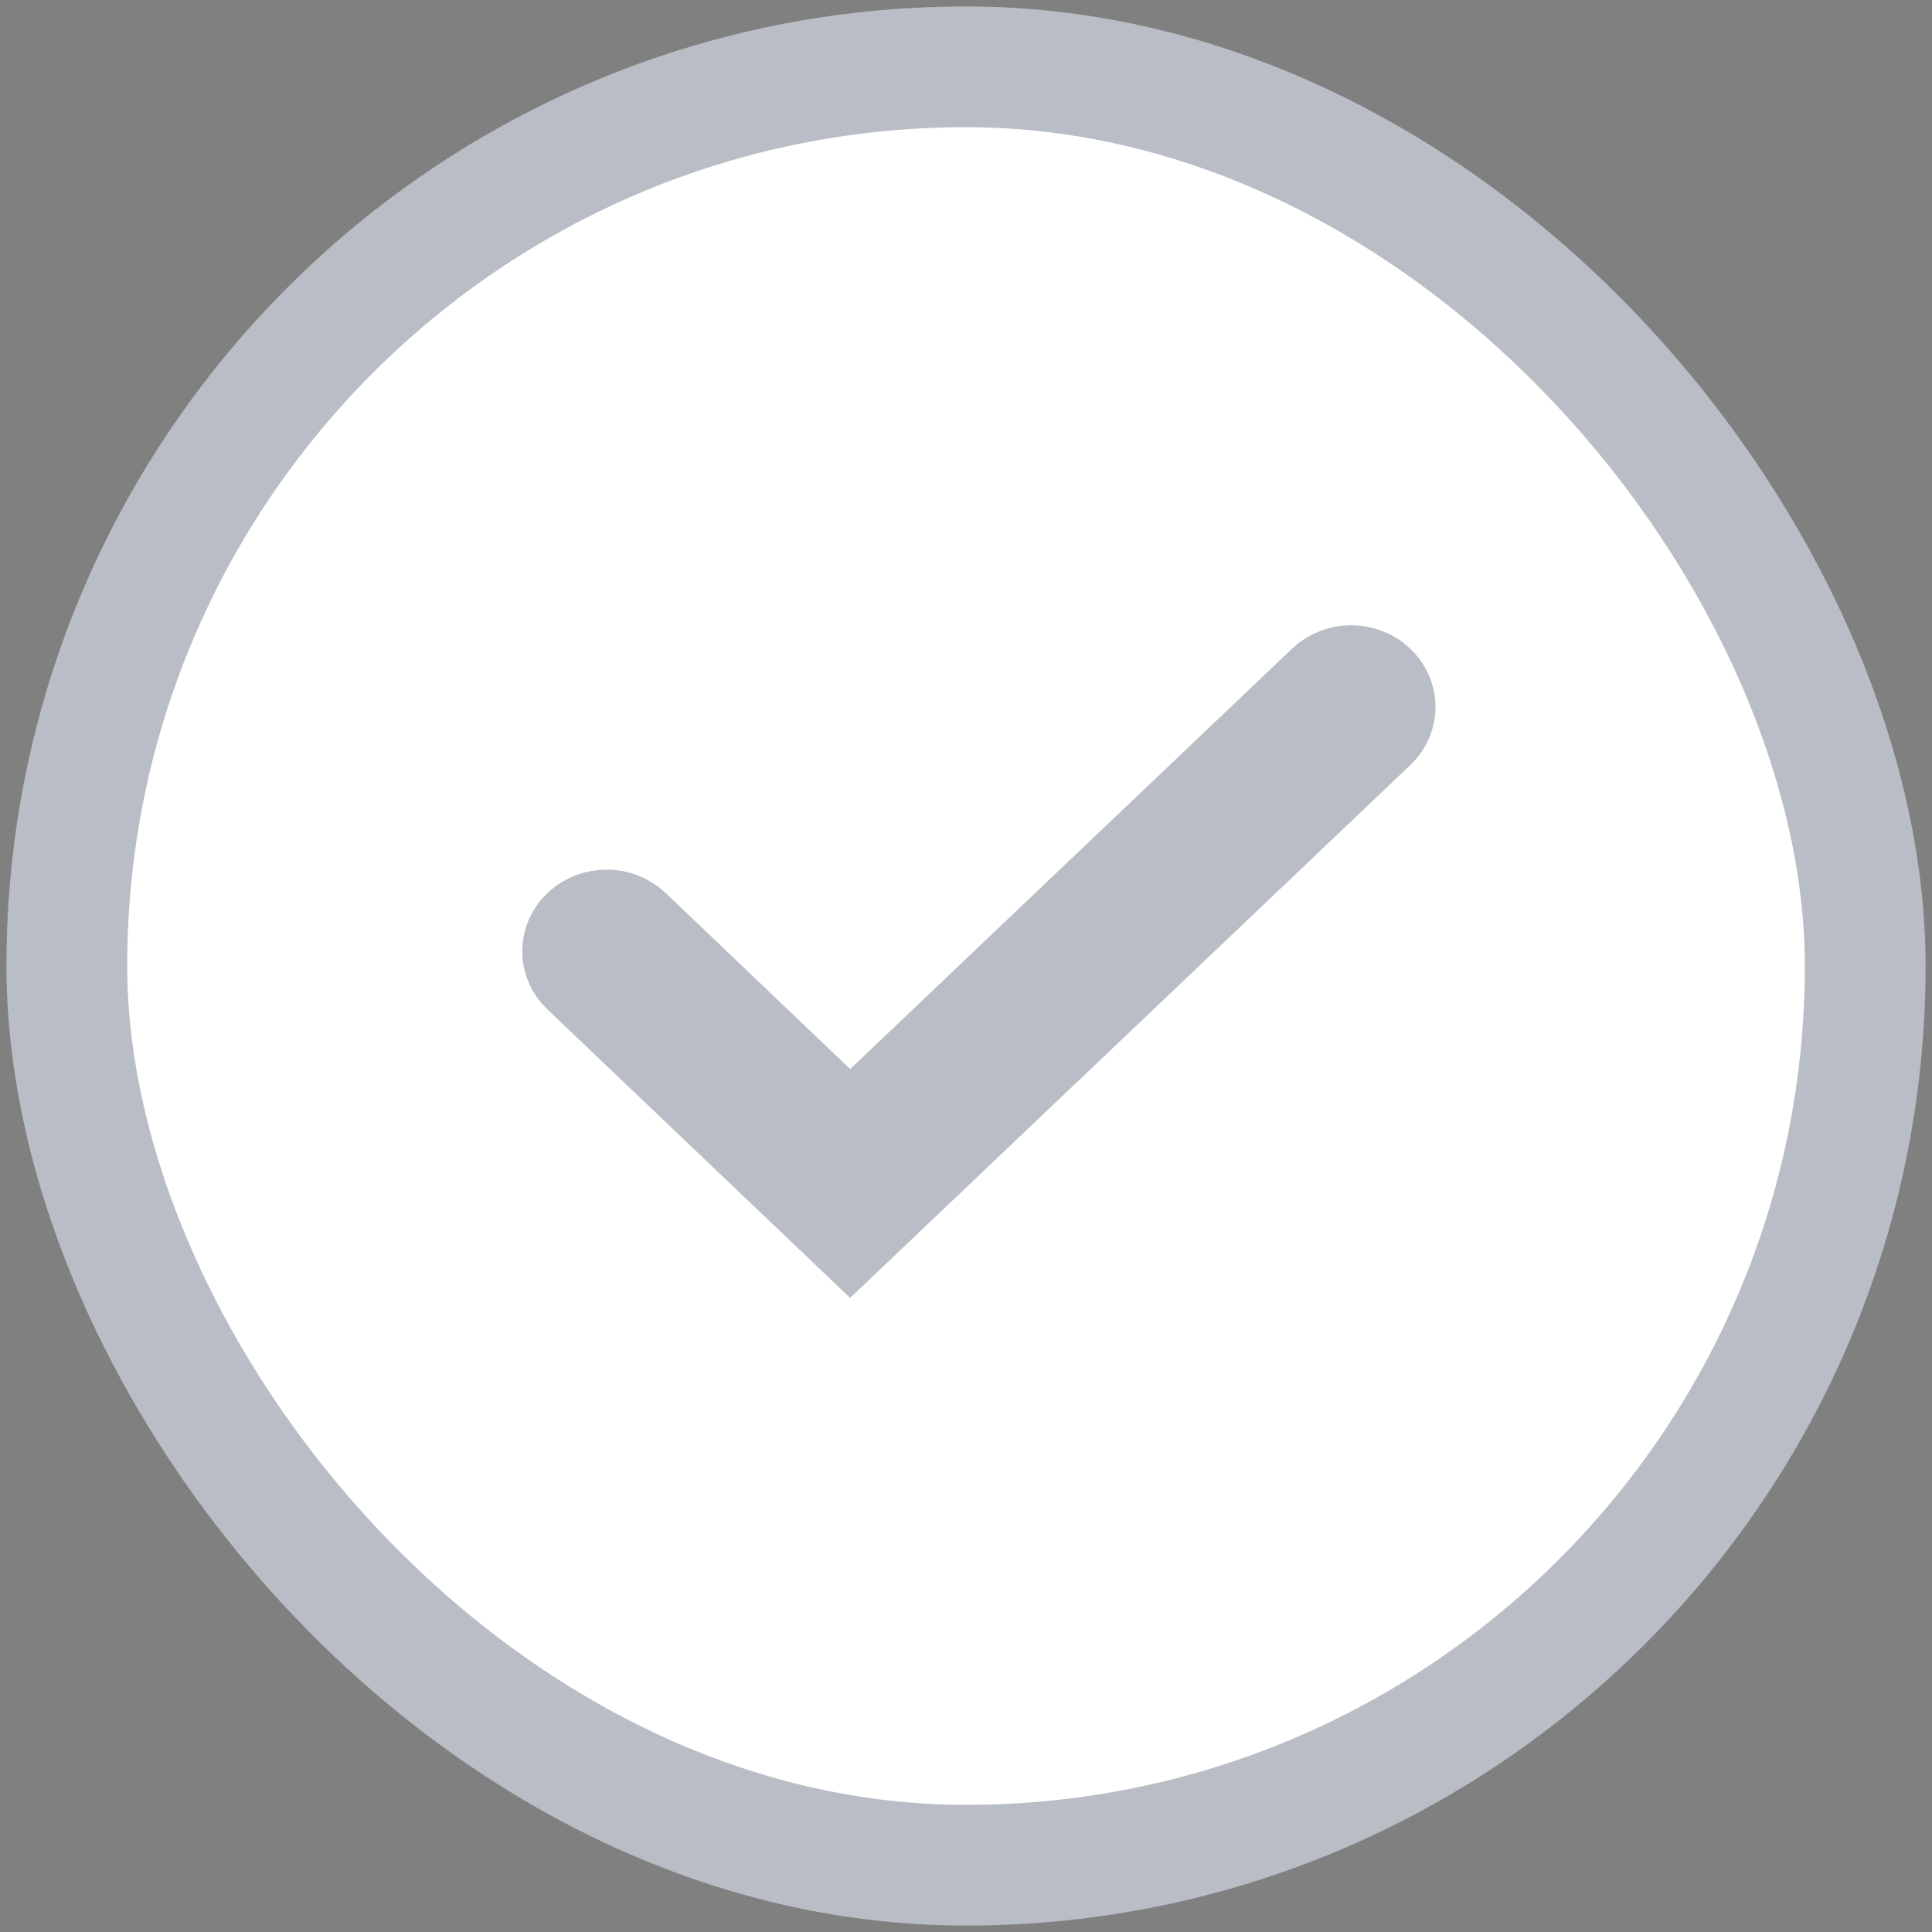 <?xml version="1.0" encoding="UTF-8"?>
<svg width="26px" height="26px" viewBox="0 0 56 56" version="1.1" xmlns="http://www.w3.org/2000/svg" xmlns:xlink="http://www.w3.org/1999/xlink">
    <rect x="0" y="0" width="56" height="56" fill="#808080" stroke="none"/>
    <g id="grey">
        <rect fill="#fff" stroke="#b9bdc5"  stroke-width="3.5" x="1.937" y="1.937" width="52.127" height="52.127" rx="26.063"></rect>
        <path stroke="#b9bdc5" d="M16.757,28.325 C16.31,27.901 16.318,27.22 16.773,26.804 C17.229,26.388 17.96,26.395 18.407,26.819 L24.642,32.768 L38.34,19.736 C38.786,19.312 39.518,19.305 39.974,19.721 C40.429,20.137 40.436,20.818 39.99,21.242 L24.642,35.84 L16.757,28.325 Z" id="click" stroke-width="2.579" fill-rule="nonzero"></path>
    </g>
</svg>
